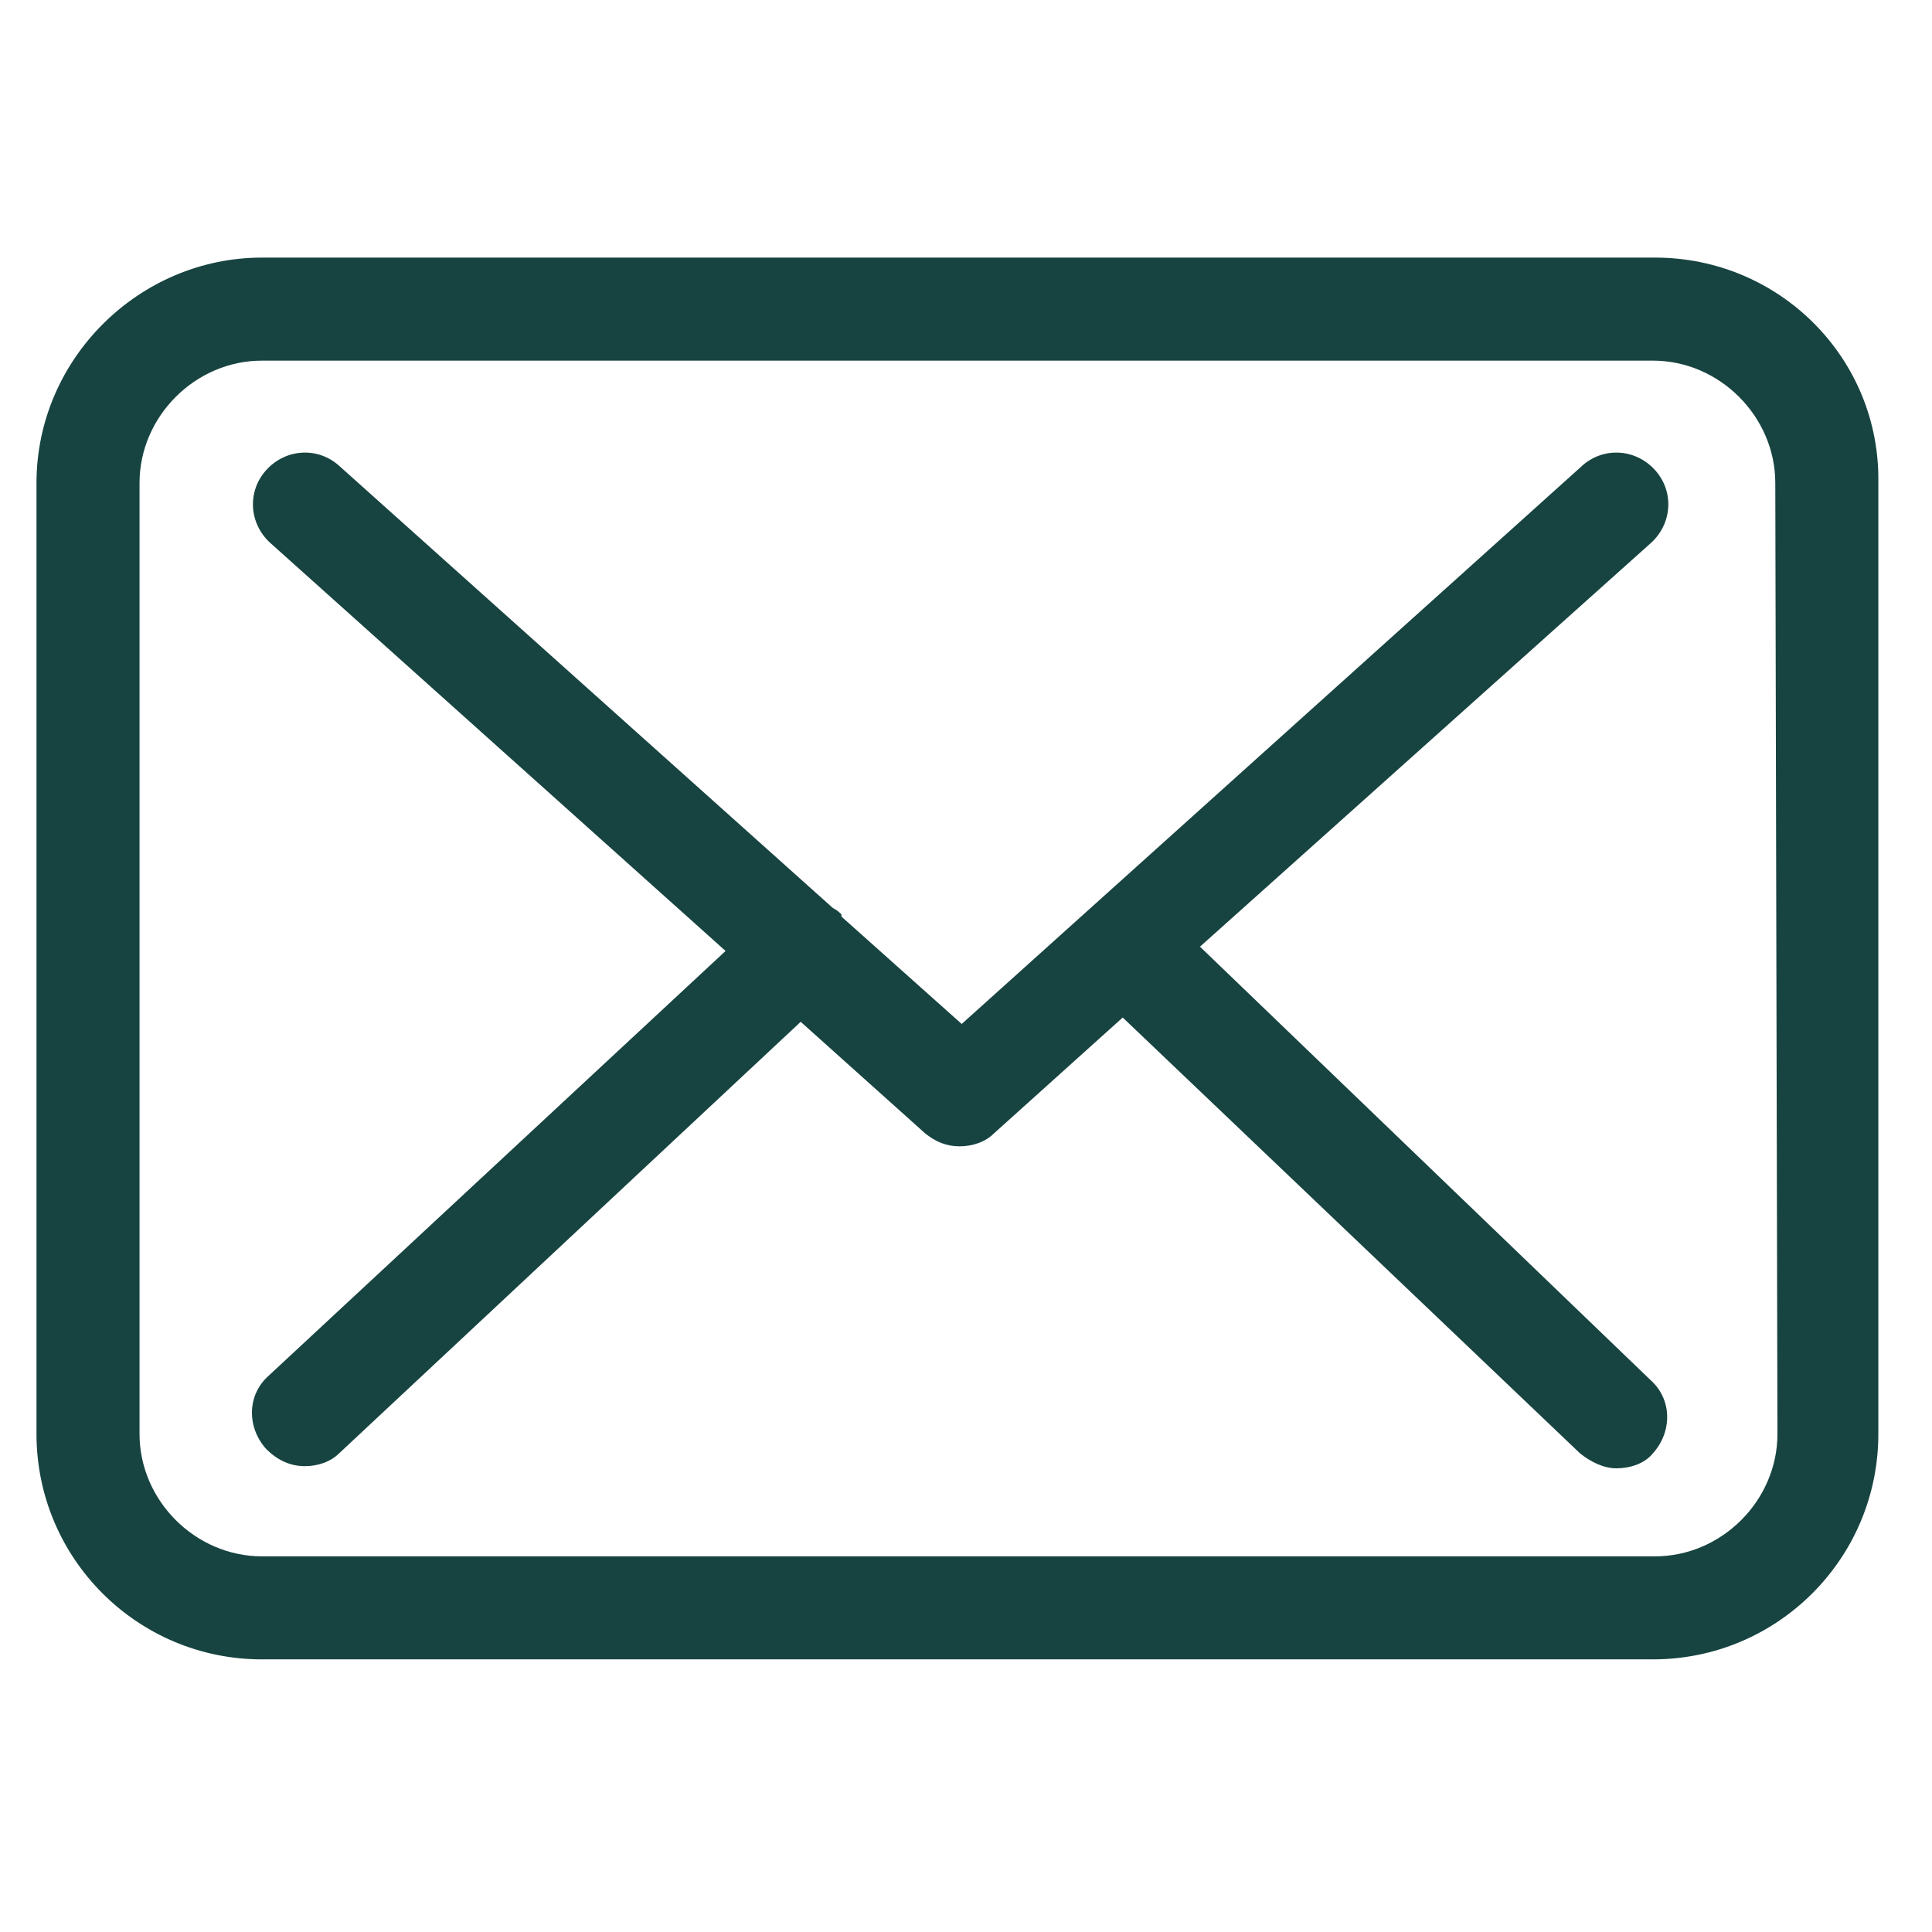 <?xml version="1.0" encoding="utf-8"?>
<!-- Generator: Adobe Illustrator 21.0.0, SVG Export Plug-In . SVG Version: 6.00 Build 0)  -->
<svg version="1.1" id="Layer_1" xmlns="http://www.w3.org/2000/svg" xmlns:xlink="http://www.w3.org/1999/xlink" x="0px" y="0px"
	 viewBox="0 0 90 90" style="enable-background:new 0 0 90 90;" xml:space="preserve">
<style type="text/css">
	.st0{fill:#174441;}
</style>
<g>
	<g>
		<path class="st0" d="M77.1,12H12.2C6.5,12,1.7,16.7,1.7,22.5v44.3c0,5.8,4.7,10.5,10.5,10.5h64.8c5.8,0,10.5-4.7,10.5-10.5V22.5
			C87.6,16.7,82.9,12,77.1,12z M82.8,66.8c0,3.1-2.6,5.7-5.7,5.7H12.2c-3.1,0-5.7-2.6-5.7-5.7V22.5c0-3.1,2.6-5.7,5.7-5.7h64.8
			c3.1,0,5.7,2.6,5.7,5.7L82.8,66.8L82.8,66.8z"/>
		<path class="st0" d="M55.9,44.1l21-18.8c1-0.9,1.1-2.4,0.2-3.4c-0.9-1-2.4-1.1-3.4-0.2l-28.9,26l-5.6-5c0,0,0,0,0-0.1
			c-0.1-0.1-0.2-0.2-0.4-0.3l-23-20.6c-1-0.9-2.5-0.8-3.4,0.2c-0.9,1-0.8,2.5,0.2,3.4l21.2,19L12.5,64.1c-1,0.9-1,2.4-0.1,3.4
			c0.5,0.5,1.1,0.8,1.8,0.8c0.6,0,1.2-0.2,1.6-0.6l21.5-20.1l5.8,5.2c0.5,0.4,1,0.6,1.6,0.6c0.6,0,1.2-0.2,1.6-0.6l6-5.4l21.3,20.3
			c0.5,0.4,1.1,0.7,1.7,0.7c0.6,0,1.3-0.2,1.7-0.7c0.9-1,0.9-2.5-0.1-3.4L55.9,44.1z"/>
	</g>
</g>
</svg>
